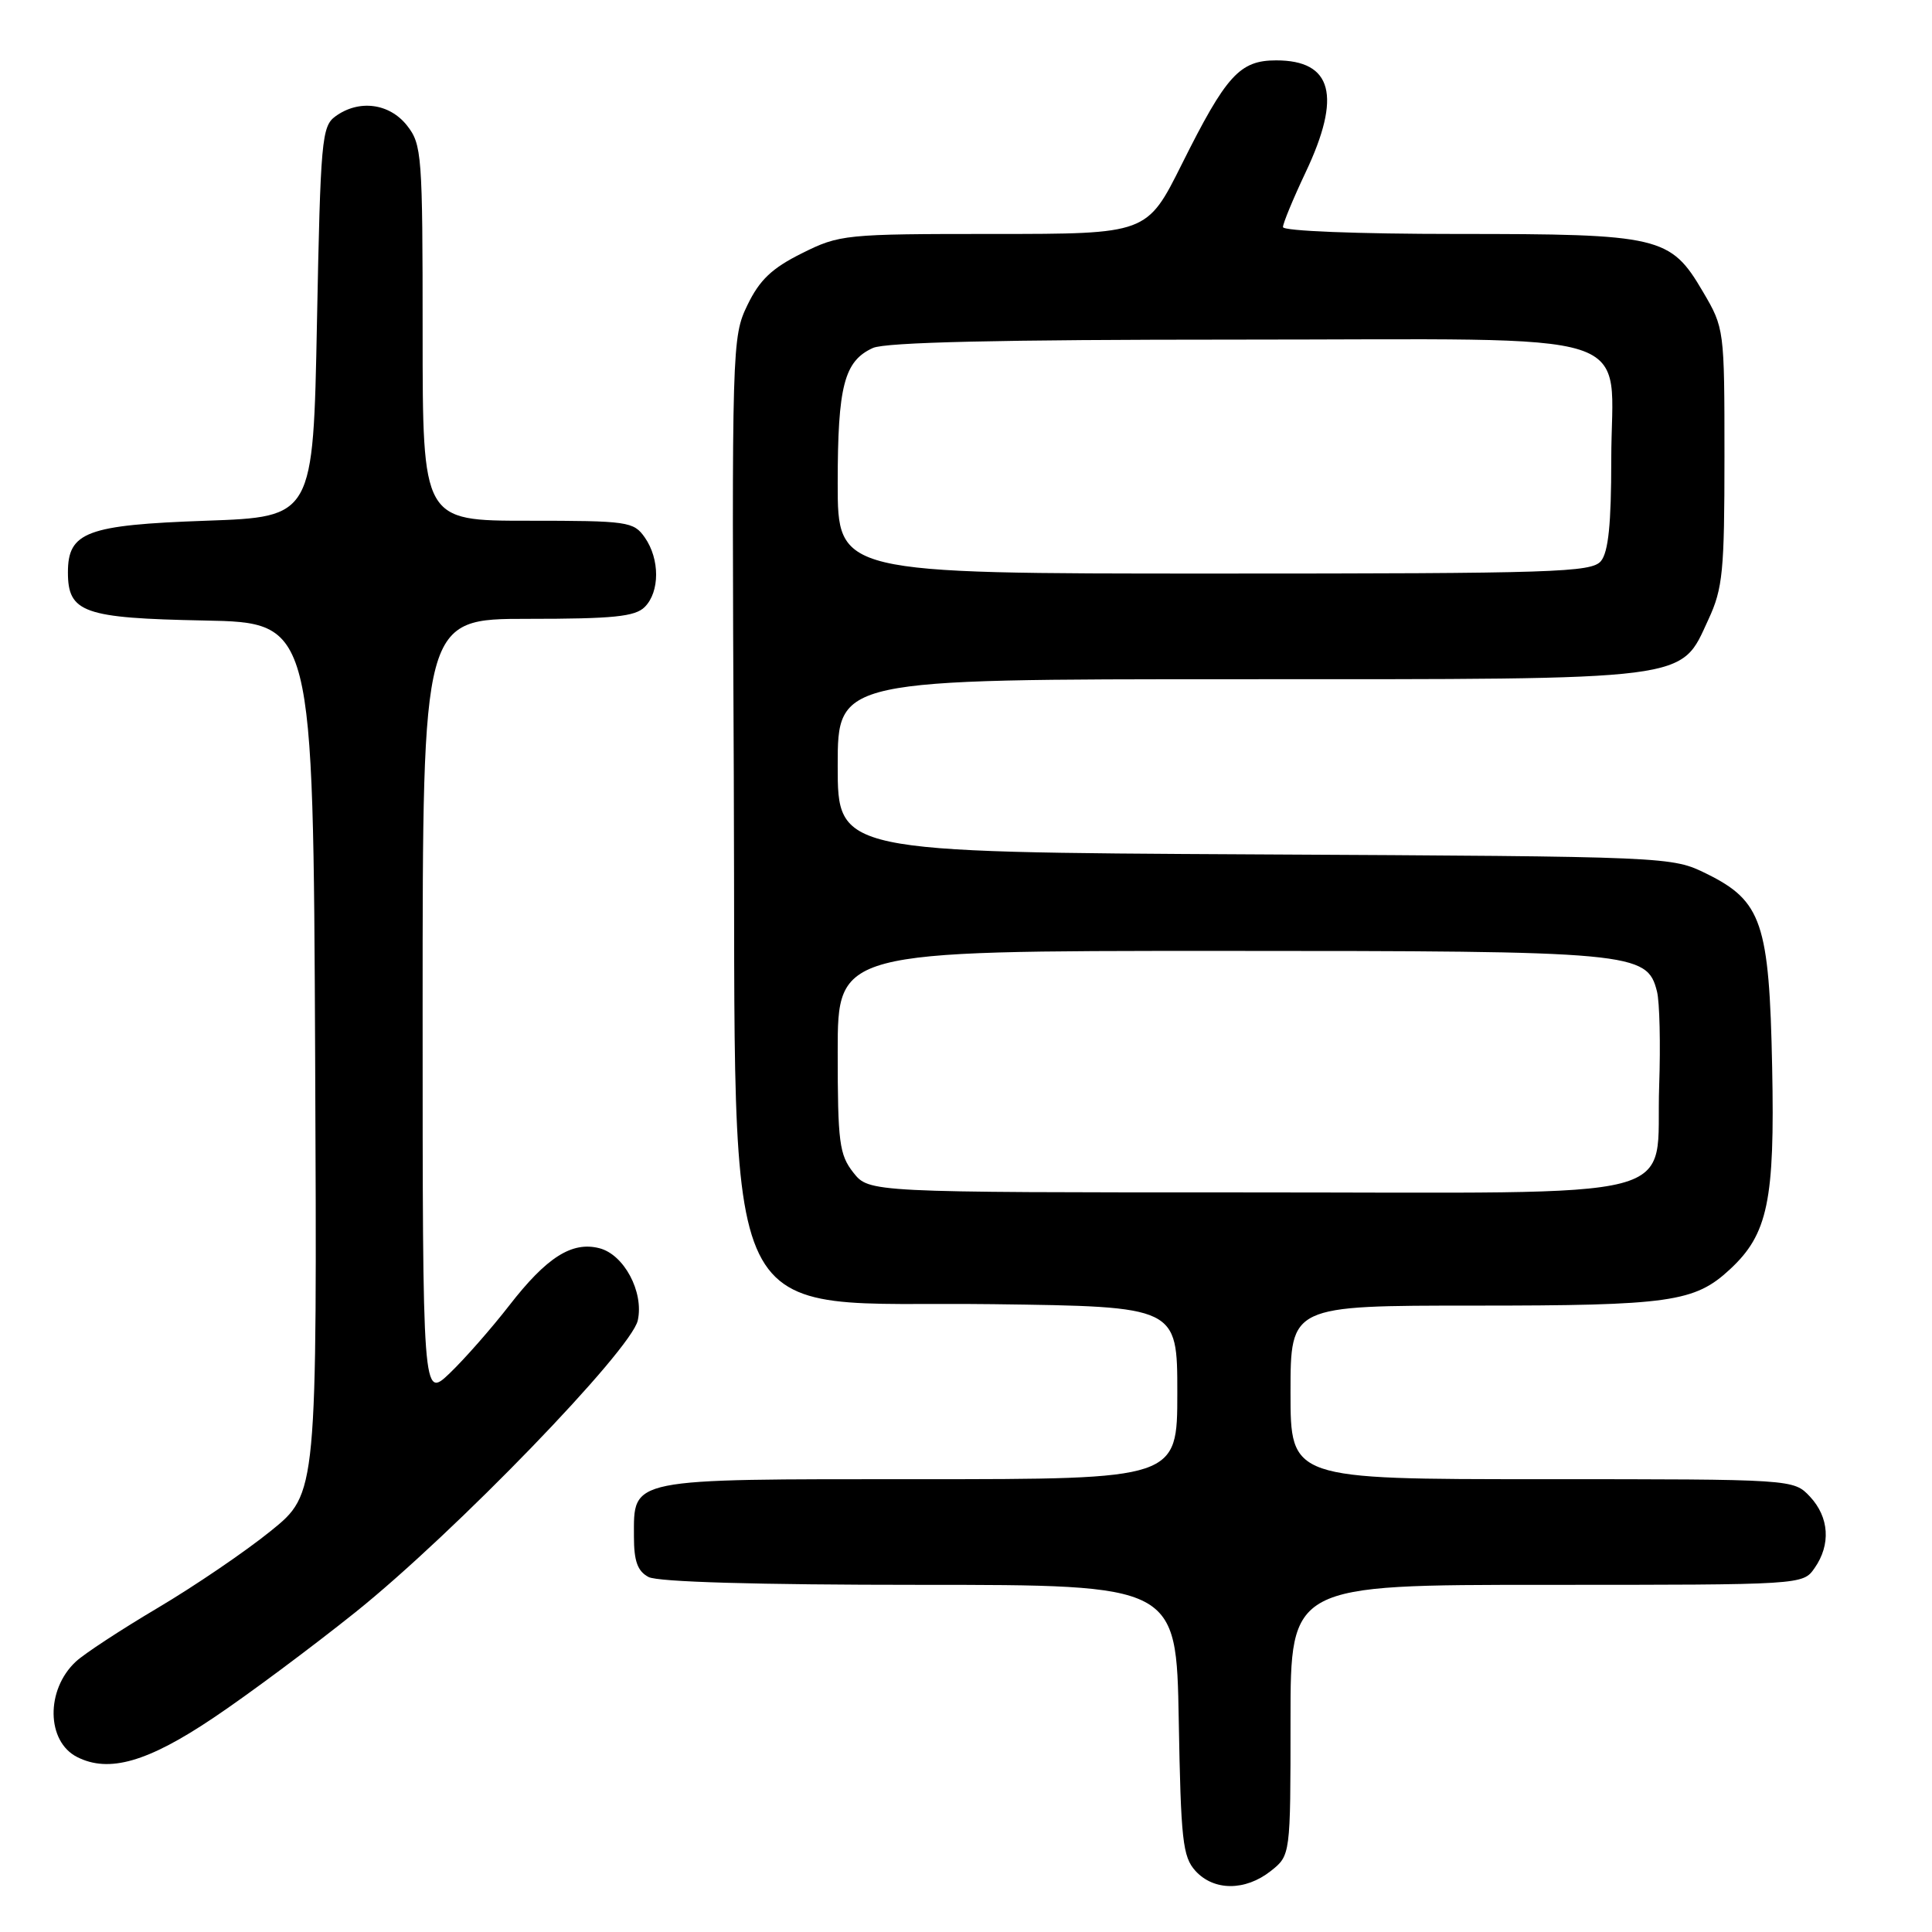 <?xml version="1.0" encoding="UTF-8" standalone="no"?>
<!DOCTYPE svg PUBLIC "-//W3C//DTD SVG 1.1//EN" "http://www.w3.org/Graphics/SVG/1.1/DTD/svg11.dtd" >
<svg xmlns="http://www.w3.org/2000/svg" xmlns:xlink="http://www.w3.org/1999/xlink" version="1.1" viewBox="0 0 256 256">
 <g >
 <path fill="currentColor"
d=" M 168.37 247.93 C 171.00 245.85 171.00 245.85 171.00 227.93 C 171.00 210.00 171.00 210.00 204.94 210.00 C 238.89 210.00 238.89 210.00 240.44 207.78 C 242.62 204.67 242.38 201.04 239.83 198.31 C 237.65 196.00 237.65 196.00 204.33 196.00 C 171.00 196.00 171.00 196.00 171.00 184.50 C 171.00 173.00 171.00 173.00 195.35 173.00 C 221.29 173.00 224.55 172.54 229.23 168.19 C 234.25 163.54 235.18 159.09 234.82 141.42 C 234.44 122.30 233.45 119.39 226.16 115.79 C 221.50 113.50 221.50 113.50 166.25 113.21 C 111.00 112.92 111.00 112.92 111.00 101.46 C 111.00 90.00 111.00 90.00 164.10 90.00 C 224.73 90.00 222.59 90.27 226.38 82.07 C 228.28 77.98 228.50 75.70 228.50 60.50 C 228.50 43.62 228.48 43.47 225.65 38.66 C 221.34 31.31 220.00 31.00 193.03 31.00 C 179.86 31.00 170.00 30.61 170.00 30.09 C 170.00 29.59 171.35 26.33 173.00 22.84 C 177.80 12.70 176.56 8.00 169.10 8.00 C 164.26 8.00 162.48 9.97 156.60 21.75 C 151.98 31.00 151.98 31.00 131.69 31.00 C 111.92 31.00 111.26 31.07 106.26 33.56 C 102.28 35.54 100.65 37.09 99.04 40.42 C 96.99 44.66 96.96 45.71 97.23 102.61 C 97.59 178.91 94.37 172.34 131.57 172.81 C 156.00 173.13 156.00 173.13 156.00 184.56 C 156.00 196.00 156.00 196.00 121.83 196.00 C 83.00 196.00 84.00 195.80 84.00 203.62 C 84.00 206.86 84.48 208.19 85.93 208.96 C 87.16 209.62 100.34 210.00 121.87 210.00 C 155.87 210.00 155.87 210.00 156.19 227.90 C 156.47 243.83 156.71 246.03 158.40 247.90 C 160.83 250.57 164.99 250.59 168.37 247.93 Z  M 28.24 227.65 C 32.79 224.61 41.28 218.28 47.12 213.61 C 60.23 203.10 83.65 178.89 84.51 174.96 C 85.34 171.19 82.68 166.21 79.40 165.39 C 75.77 164.47 72.43 166.60 67.48 172.98 C 65.12 176.02 61.58 180.05 59.60 181.95 C 56.00 185.39 56.00 185.39 56.00 133.70 C 56.00 82.00 56.00 82.00 69.93 82.00 C 81.26 82.00 84.15 81.71 85.43 80.43 C 87.44 78.42 87.44 74.08 85.44 71.22 C 83.96 69.11 83.22 69.00 69.94 69.00 C 56.00 69.00 56.00 69.00 56.00 44.13 C 56.00 20.49 55.90 19.14 53.93 16.63 C 51.59 13.67 47.55 13.15 44.44 15.42 C 42.63 16.74 42.47 18.57 42.00 42.67 C 41.50 68.50 41.50 68.50 27.28 69.00 C 11.49 69.56 9.00 70.49 9.00 75.84 C 9.00 81.18 11.08 81.91 27.05 82.22 C 41.50 82.50 41.50 82.50 41.76 140.20 C 42.02 197.90 42.02 197.90 35.88 202.86 C 32.51 205.59 25.77 210.17 20.91 213.05 C 16.05 215.93 11.16 219.13 10.05 220.17 C 6.04 223.90 6.14 230.76 10.23 232.82 C 14.44 234.95 19.56 233.48 28.24 227.65 Z  M 113.07 155.37 C 111.21 153.00 111.00 151.37 111.00 139.37 C 111.00 126.00 111.00 126.00 161.53 126.00 C 216.55 126.00 218.25 126.16 219.56 131.38 C 219.91 132.76 220.04 138.37 219.85 143.85 C 219.30 159.49 225.03 158.00 165.42 158.00 C 115.15 158.00 115.15 158.00 113.07 155.37 Z  M 111.00 64.05 C 111.00 51.15 111.86 47.84 115.66 46.11 C 117.33 45.35 132.46 45.00 163.89 45.00 C 218.87 45.00 213.50 43.27 213.50 60.95 C 213.50 69.43 213.12 73.15 212.13 74.35 C 210.88 75.84 206.05 76.00 160.88 76.00 C 111.00 76.00 111.00 76.00 111.00 64.05 Z "/>
</g>
</svg>